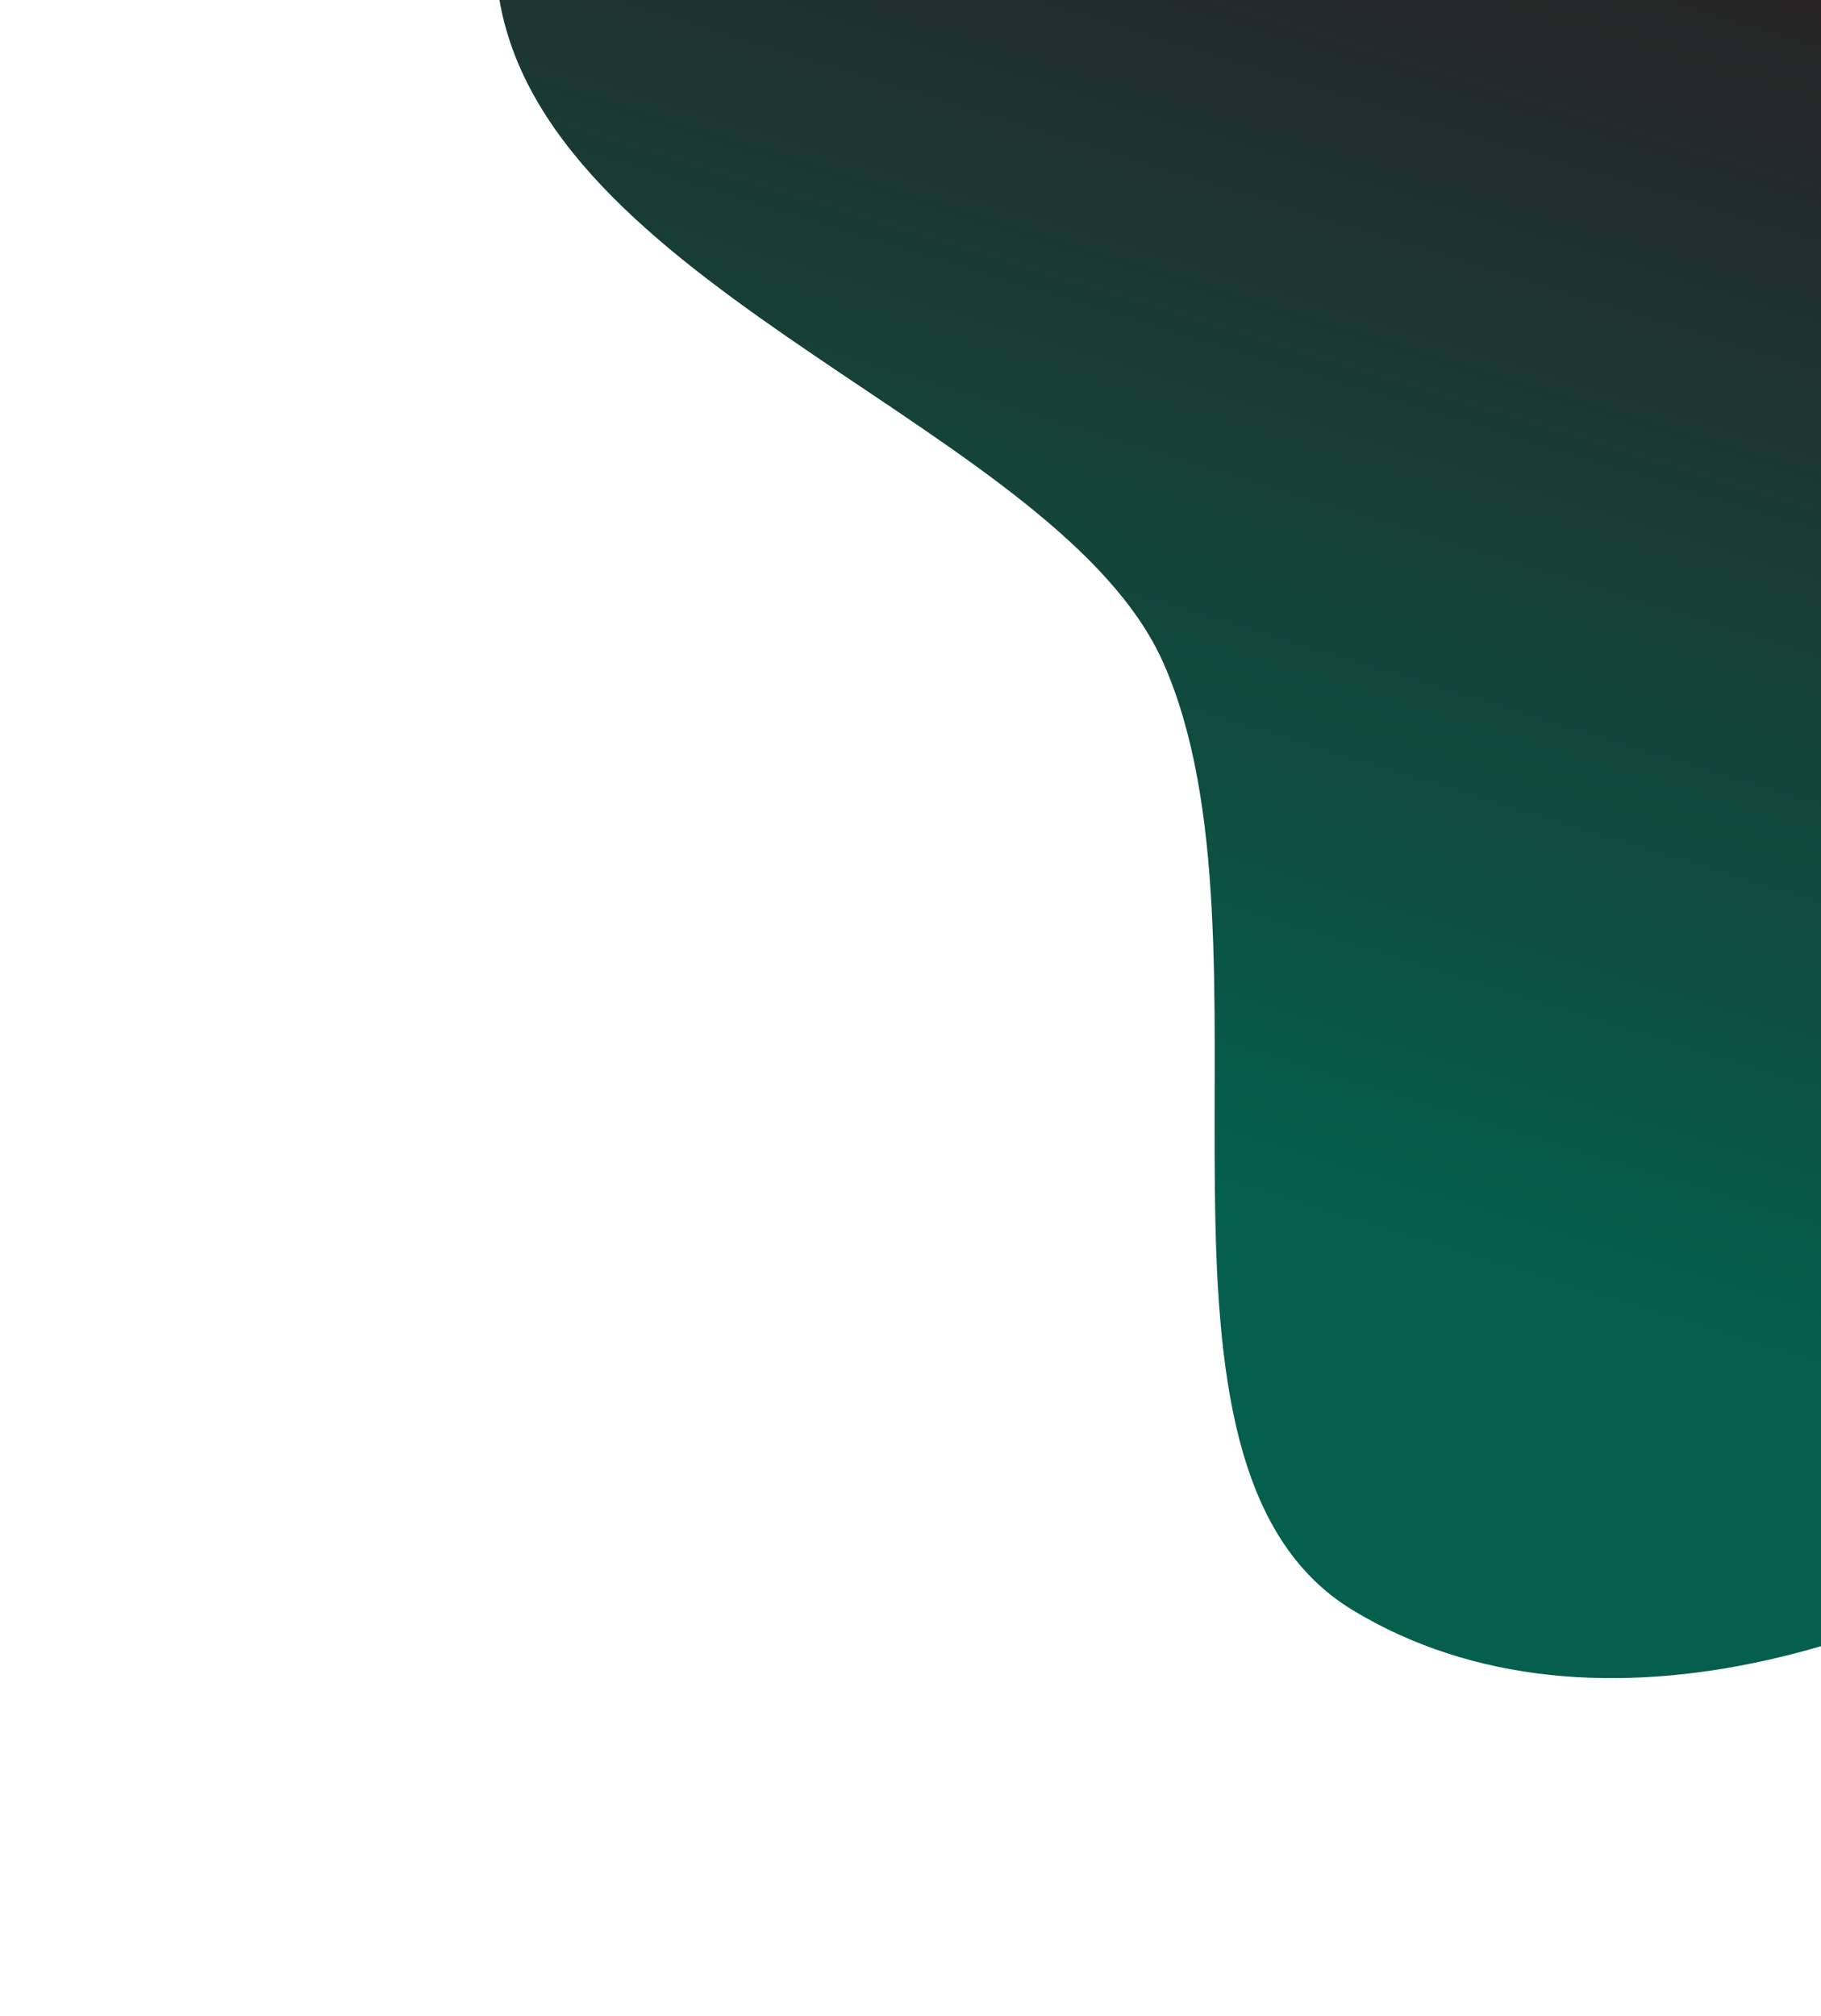 <svg width="740" height="819" viewBox="0 0 740 819" fill="none" xmlns="http://www.w3.org/2000/svg">
<path fill-rule="evenodd" clip-rule="evenodd" d="M892.883 -412.998C984.94 -404.957 1079.71 -397.588 1149.07 -333.494C1232.26 -256.627 1335.6 -155.504 1313.98 -23.896C1291.92 110.44 1128.47 146.604 1052.11 256.878C980.927 359.672 981.851 516.698 888.58 590.436C787.482 670.36 647.416 713.467 549.642 654.112C452.432 595.1 523.225 383.326 472.758 269.32C430.795 174.524 225.259 119.585 203.248 1.556C180.951 -117.999 195.849 -162.801 262.481 -250.423C319.528 -325.441 585.731 -345.831 666.459 -375.652C742.346 -403.686 816.872 -419.638 892.883 -412.998Z" fill="url(#paint0_linear)"/>
<defs>
<linearGradient id="paint0_linear" x1="511" y1="488" x2="666.698" y2="-18.016" gradientUnits="userSpaceOnUse">
<stop stop-color="#045F4C"/>
<stop offset="1" stop-color="#262425"/>
</linearGradient>
</defs>
</svg>
